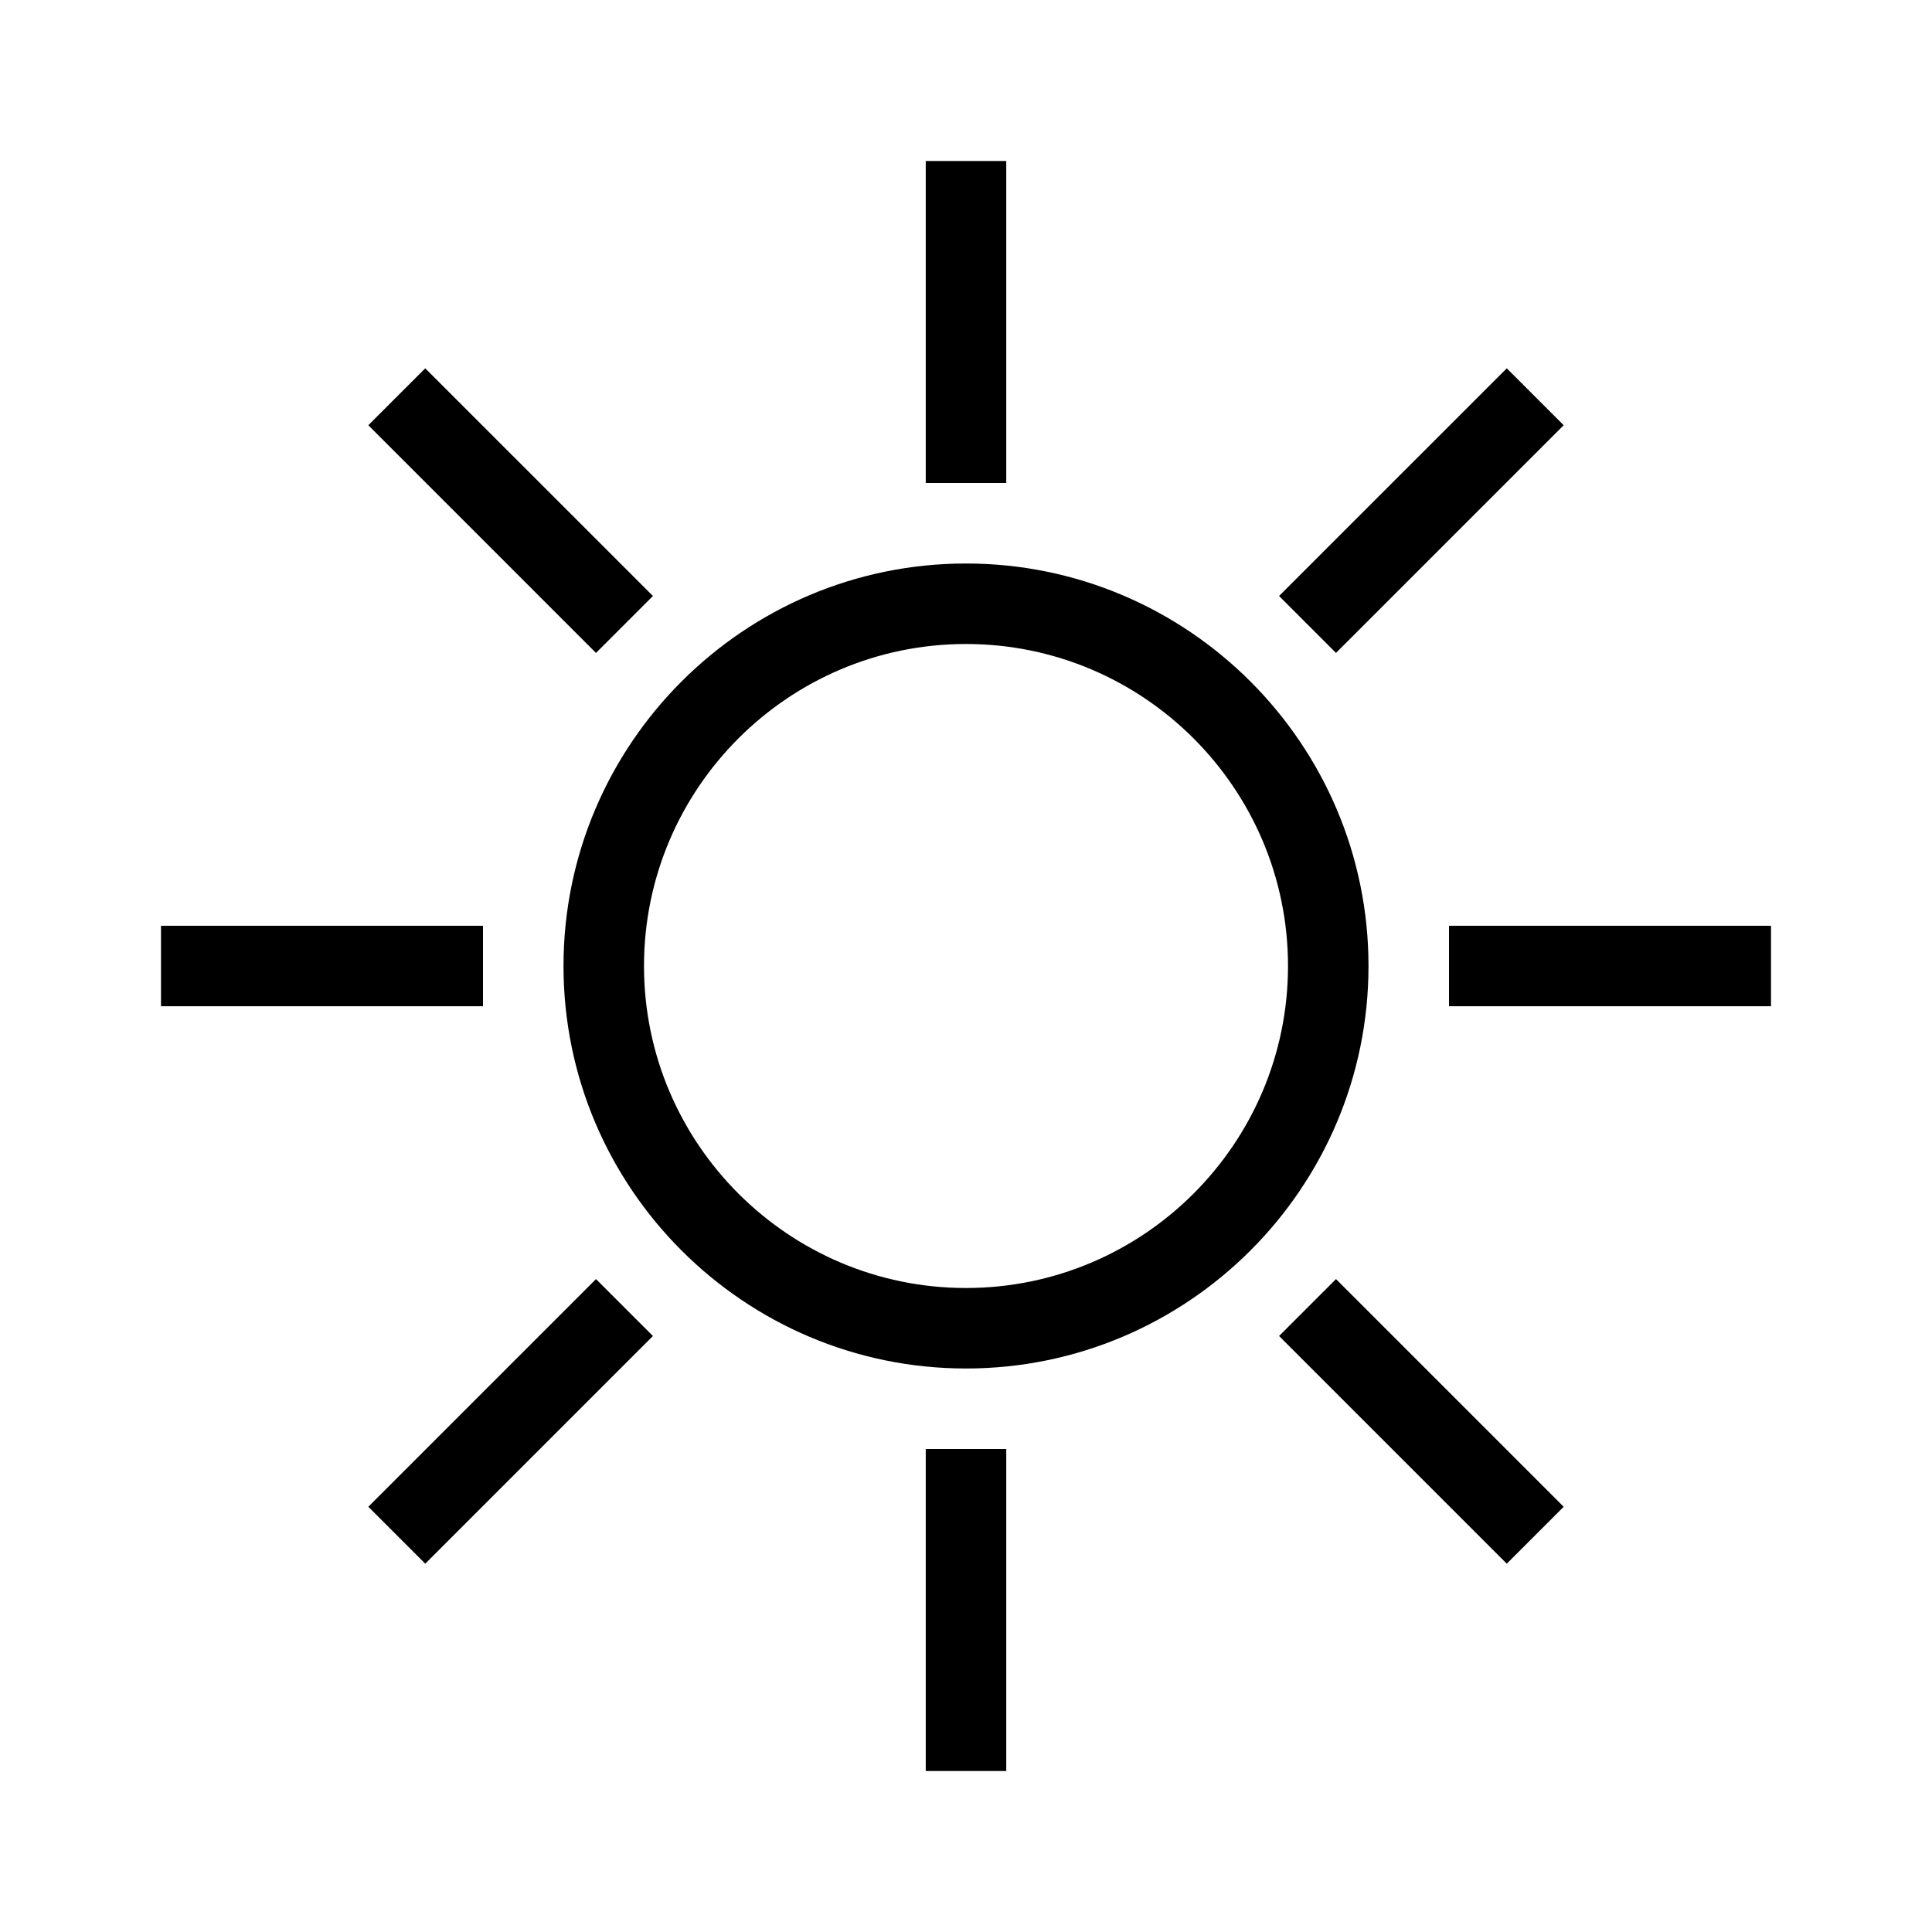 <?xml version="1.0" encoding="utf-8"?>
<!-- Generator: Adobe Illustrator 24.0.1, SVG Export Plug-In . SVG Version: 6.00 Build 0)  -->
<svg version="1.1" id="Icon_x5F_contour" xmlns="http://www.w3.org/2000/svg" xmlns:xlink="http://www.w3.org/1999/xlink" x="0px"
	 y="0px" viewBox="0 0 192 192" style="enable-background:new 0 0 192 192;" xml:space="preserve">
<path d="M96,136c-22.056,0-40-17.944-40-40s17.944-40,40-40s40,17.944,40,40S118.056,136,96,136z M96,64
	c-17.645,0-32,14.355-32,32s14.355,32,32,32s32-14.355,32-32S113.645,64,96,64z M100,16h-8v32h8V16z M100,144h-8v32h8V144
	z M176,92h-32v8h32V92z M48,92H16v8h32V92z M155.397,42.26l-5.657-5.657L127.112,59.23l5.657,5.657
	L155.397,42.26z M64.888,132.77l-5.657-5.657l-22.627,22.627l5.657,5.657L64.888,132.77z
	 M155.397,149.74l-22.627-22.627l-5.657,5.657l22.627,22.627L155.397,149.74z M64.888,59.23
	L42.26,36.603l-5.657,5.657L59.23,64.888L64.888,59.23z"/>
<g>
</g>
<g>
</g>
<g>
</g>
<g>
</g>
<g>
</g>
<g>
</g>
<g>
</g>
<g>
</g>
<g>
</g>
<g>
</g>
<g>
</g>
<g>
</g>
<g>
</g>
<g>
</g>
<g>
</g>
</svg>
